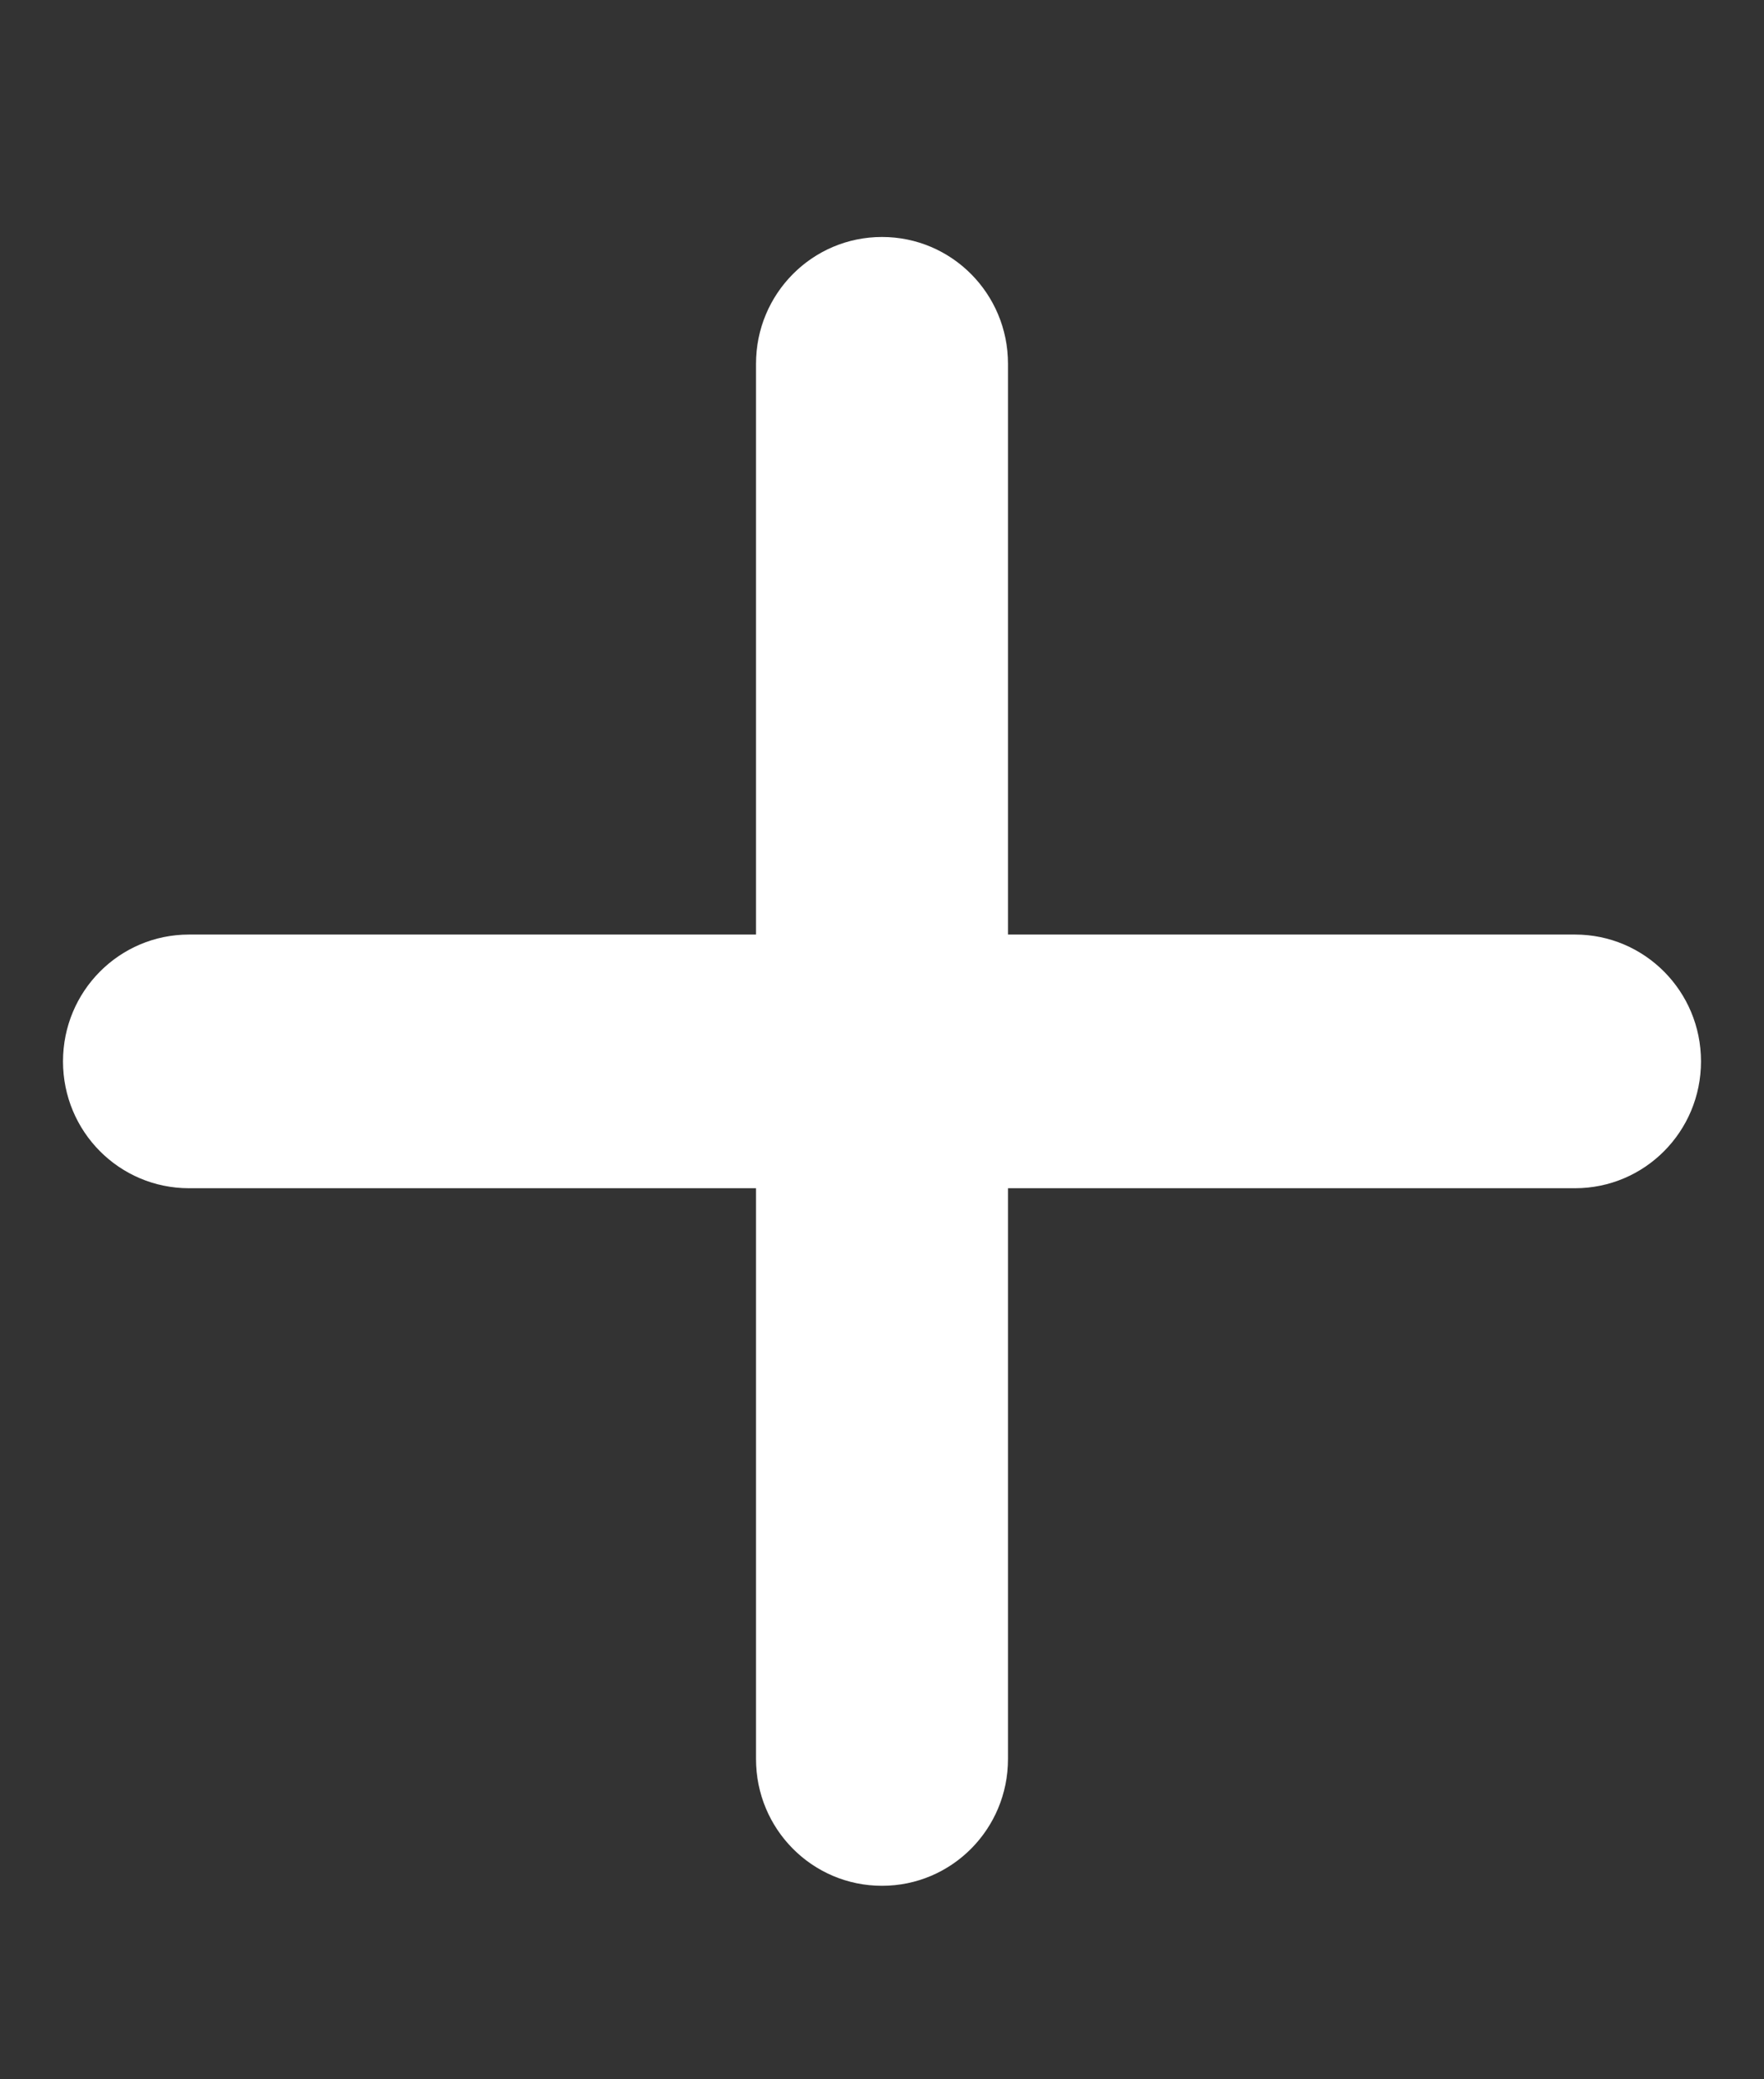 <svg width="28" height="33" viewBox="0 0 28 33" fill="none" xmlns="http://www.w3.org/2000/svg">
<rect x="0" y="0" width="28" height="33" fill="#333333" stroke="none"/>
<path d="M16 5.774C16 4.661 15.106 3.761 14 3.761C12.894 3.761 12 4.661 12 5.774V14.832H3C1.894 14.832 1 15.732 1 16.845C1 17.959 1.894 18.858 3 18.858H12V27.916C12 29.03 12.894 29.929 14 29.929C15.106 29.929 16 29.03 16 27.916V18.858H25C26.106 18.858 27 17.959 27 16.845C27 15.732 26.106 14.832 25 14.832H16V5.774Z" fill="white"/>
</svg>
